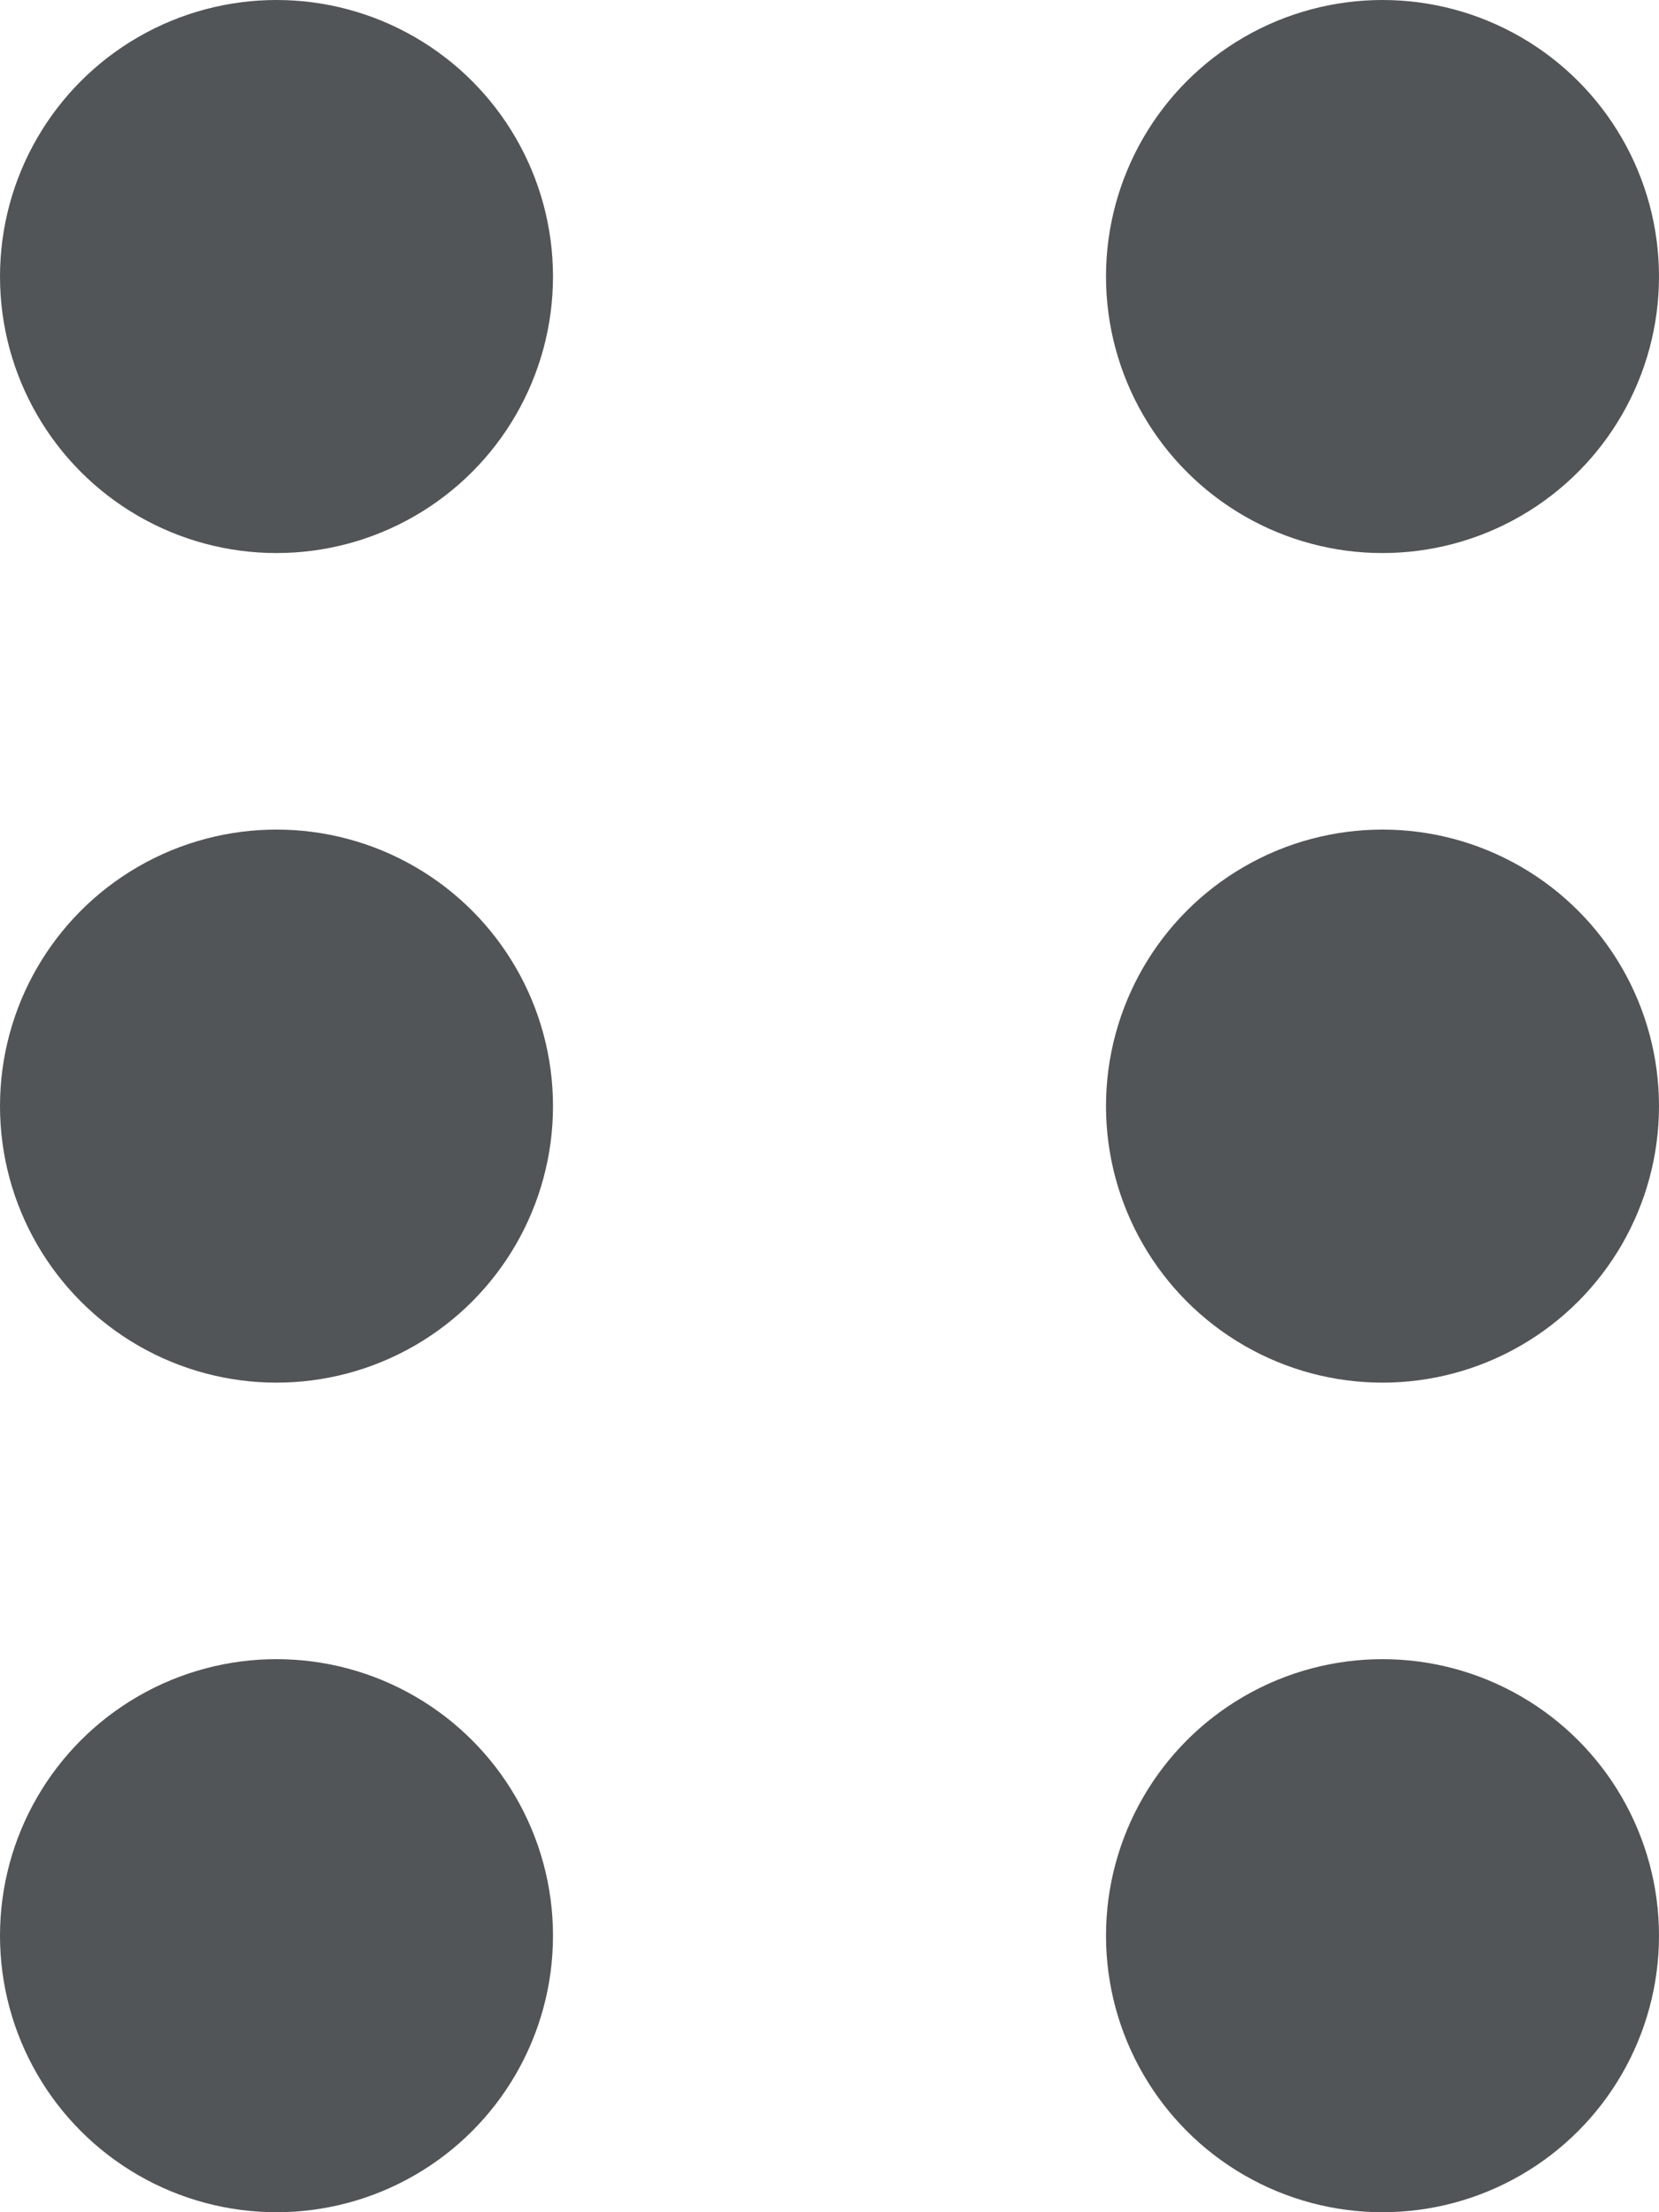 <svg width="12" height="16" viewBox="0 0 12 16" fill="none" xmlns="http://www.w3.org/2000/svg">
<circle cx="10" cy="8" r="2" transform="rotate(180 10 8)" fill="#525557"/>
<circle cx="10" cy="14" r="2" transform="rotate(180 10 14)" fill="#525557"/>
<circle cx="10" cy="2" r="2" transform="rotate(180 10 2)" fill="#525557"/>
<circle cx="2" cy="8" r="2" transform="rotate(180 2 8)" fill="#525557"/>
<circle cx="2" cy="14" r="2" transform="rotate(180 2 14)" fill="#525557"/>
<circle cx="2" cy="2" r="2" transform="rotate(180 2 2)" fill="#525557"/>
</svg>

